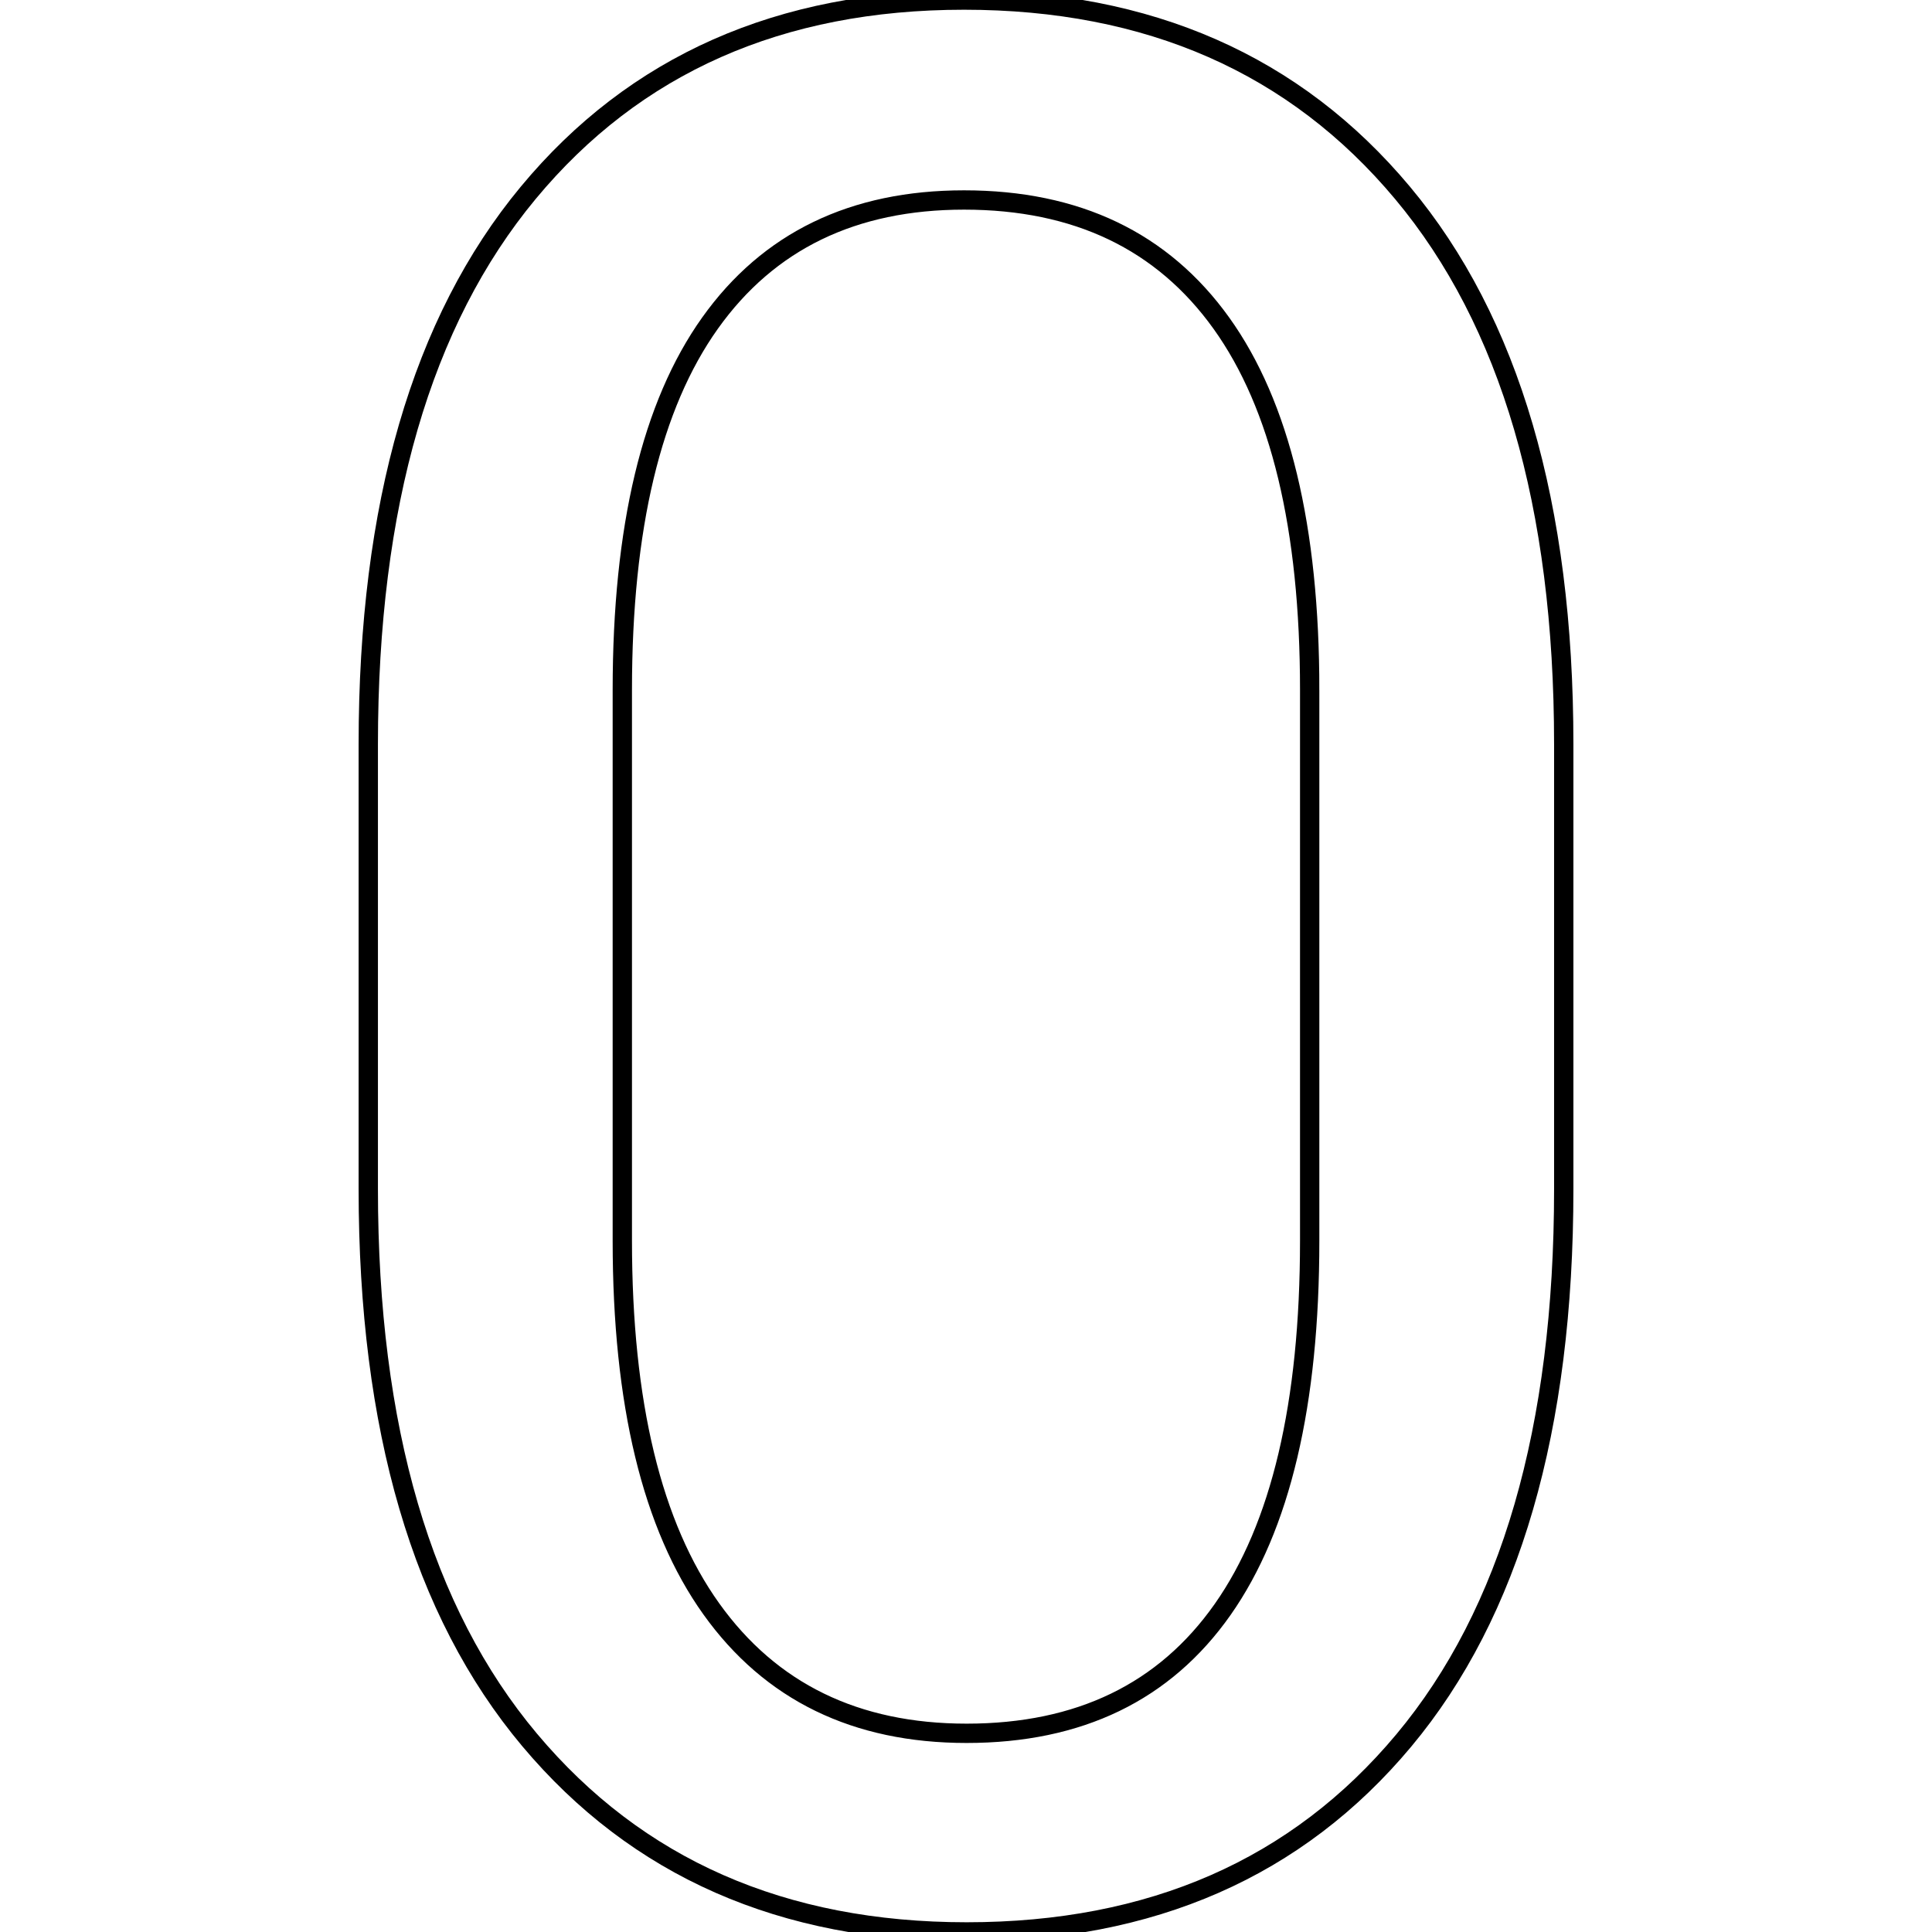 <?xml version="1.0" encoding="UTF-8" standalone="no"?>
<!-- Created with Inkscape (http://www.inkscape.org/) -->

<svg
   xmlns:dc="http://purl.org/dc/elements/1.1/"
   xmlns:cc="http://creativecommons.org/ns#"
   xmlns:rdf="http://www.w3.org/1999/02/22-rdf-syntax-ns#"
   xmlns:svg="http://www.w3.org/2000/svg"
   xmlns="http://www.w3.org/2000/svg"
   xmlns:sodipodi="http://sodipodi.sourceforge.net/DTD/sodipodi-0.dtd"
   xmlns:inkscape="http://www.inkscape.org/namespaces/inkscape"
   width="100"
   height="100"
   id="svg2"
   version="1.1"
   inkscape:version="0.48.4 r9939"
   sodipodi:docname="0_roboto_slab.svg">
  <defs
     id="defs4" />
  <sodipodi:namedview
     id="base"
     pagecolor="#ffffff"
     bordercolor="#666666"
     borderopacity="1.0"
     inkscape:pageopacity="0.0"
     inkscape:pageshadow="2"
     inkscape:zoom="2.8001429"
     inkscape:cx="-1.6472051"
     inkscape:cy="56.865432"
     inkscape:document-units="px"
     inkscape:current-layer="layer1"
     showgrid="false"
     showguides="true"
     inkscape:guide-bbox="true"
     inkscape:window-width="1307"
     inkscape:window-height="744"
     inkscape:window-x="59"
     inkscape:window-y="24"
     inkscape:window-maximized="1">
    <sodipodi:guide
       orientation="1,0"
       position="49.997,88.924"
       id="guide3030" />
  </sodipodi:namedview>
  <g
     inkscape:label="Layer 1"
     inkscape:groupmode="layer"
     id="layer1">
    <path
       style="fill:none;stroke:#000000;stroke-width:1.0px;stroke-linecap:butt;stroke-linejoin:miter;stroke-opacity:1"
       d="m 80.939,61.548 q 0,18.623 -8.277,28.536 -8.277,9.912 -22.628,9.912 -14.284,0 -22.628,-9.946 -8.344,-9.946 -8.344,-28.502 v -23.029 q 0,-18.556 8.277,-28.536 8.277,-9.979 22.561,-9.979 14.351,0 22.695,9.979 8.344,9.979 8.344,28.536 v 23.029 z m -13.15,-25.832 q 0,-12.616 -4.572,-18.99 -4.572,-6.375 -13.317,-6.375 -8.611,0 -13.15,6.375 -4.539,6.375 -4.539,18.99 v 28.502 q 0,12.616 4.606,19.057 4.606,6.441 13.216,6.441 8.744,0 13.25,-6.408 4.506,-6.408 4.506,-19.09 v -28.502 z"
       id="0"
       inkscape:connector-curvature="0" />
  </g>
</svg>
